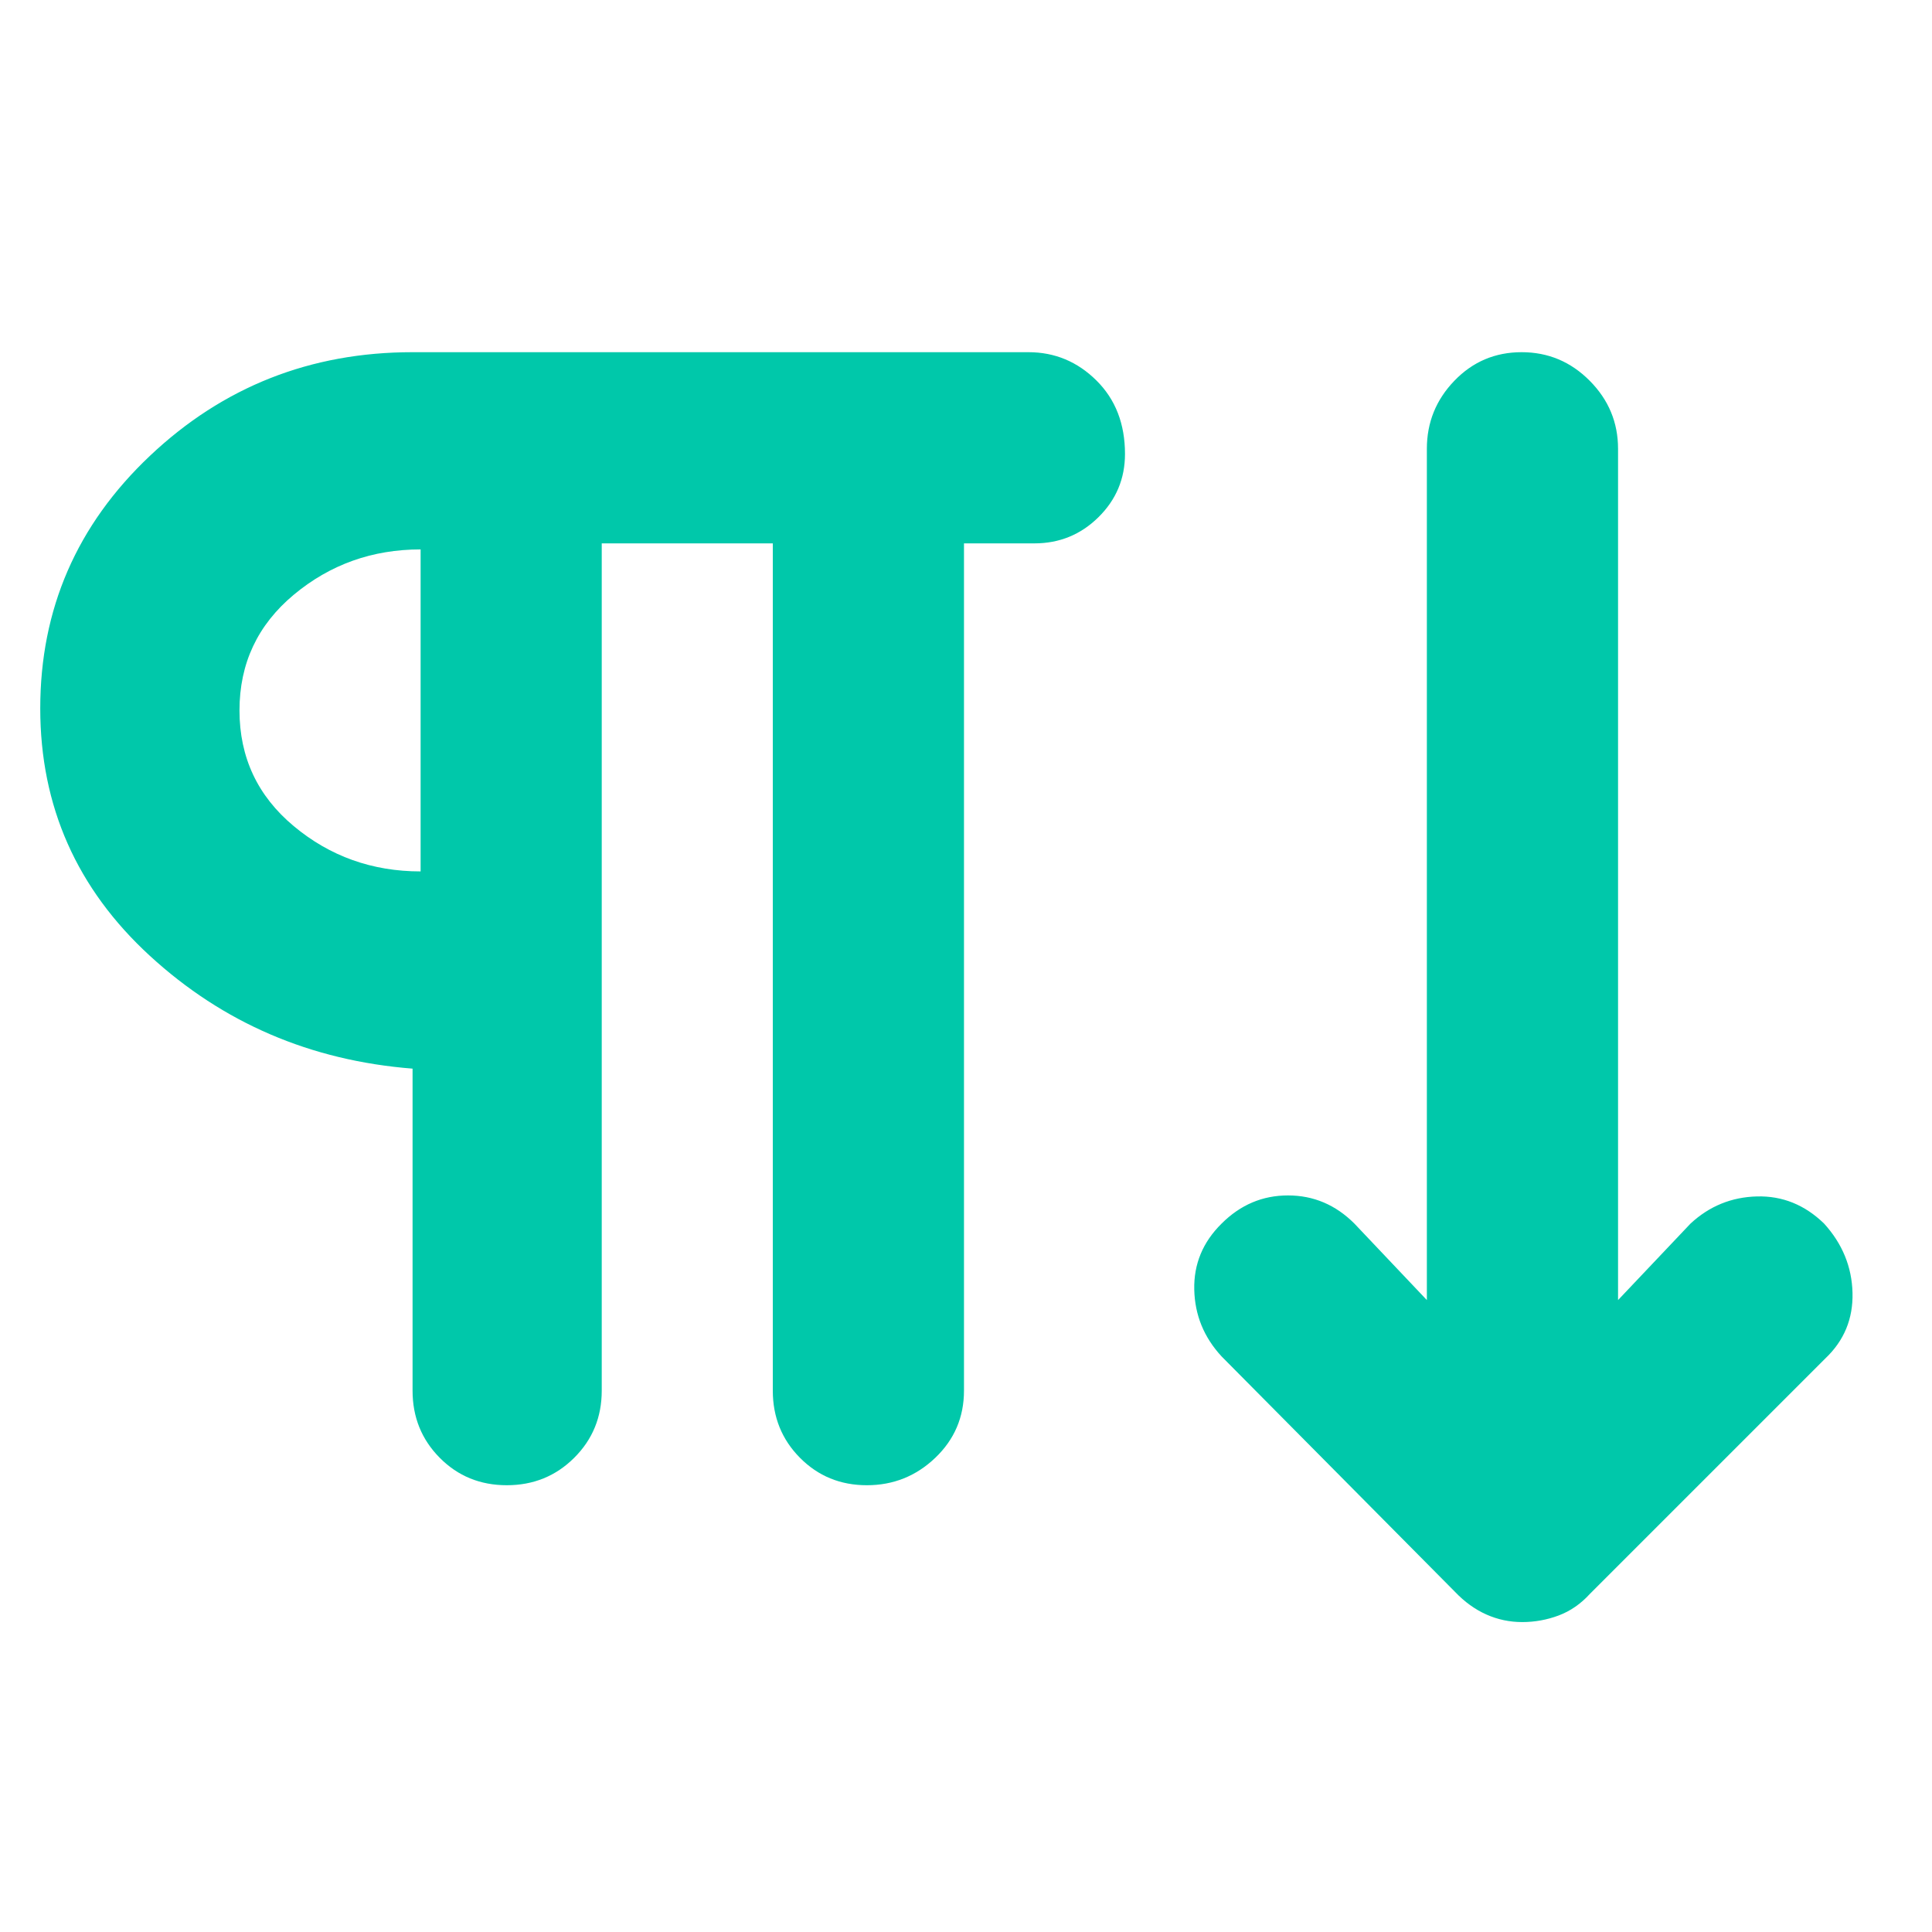 <svg xmlns="http://www.w3.org/2000/svg" height="48" viewBox="0 -960 960 960" width="48"><path fill="rgb(0, 200, 170)" d="M251.82-222q-19.82 0-33.32-13.63Q205-249.25 205-269v-160q-76-6-130.5-56.03T20-608q0-74 54.5-125.5T204.95-785H511q19.63 0 33.81 14.06Q559-756.88 559-734.44 559-716 545.81-703q-13.18 13-31.81 13h-35v421q0 19.75-14.26 33.37-14.27 13.63-34 13.63-19.74 0-33.24-13.63Q384-249.25 384-269v-421h-85v421q0 19.75-13.68 33.37Q271.65-222 251.82-222Zm504.55 68q-9.37 0-17.82-3.77Q730.1-161.55 723-169L607-286q-13.17-14.25-13.58-33.23Q593-338.2 607-352q14-14 33-14t33 14l36 38v-423q0-19.63 13.68-33.81Q736.35-785 756.09-785q19.73 0 33.82 14.19Q804-756.63 804-737v423l36-38q14-13 33-13.5t33.39 13.5q13.61 15 14.11 34.36.5 19.37-13.5 32.64L790-168q-6.8 7.45-15.53 10.73-8.74 3.27-18.1 3.27ZM209-527v-160q-36 0-63 22.5T119-607q0 35 26.97 57.5T209-527Zm0-81Z"/></svg>